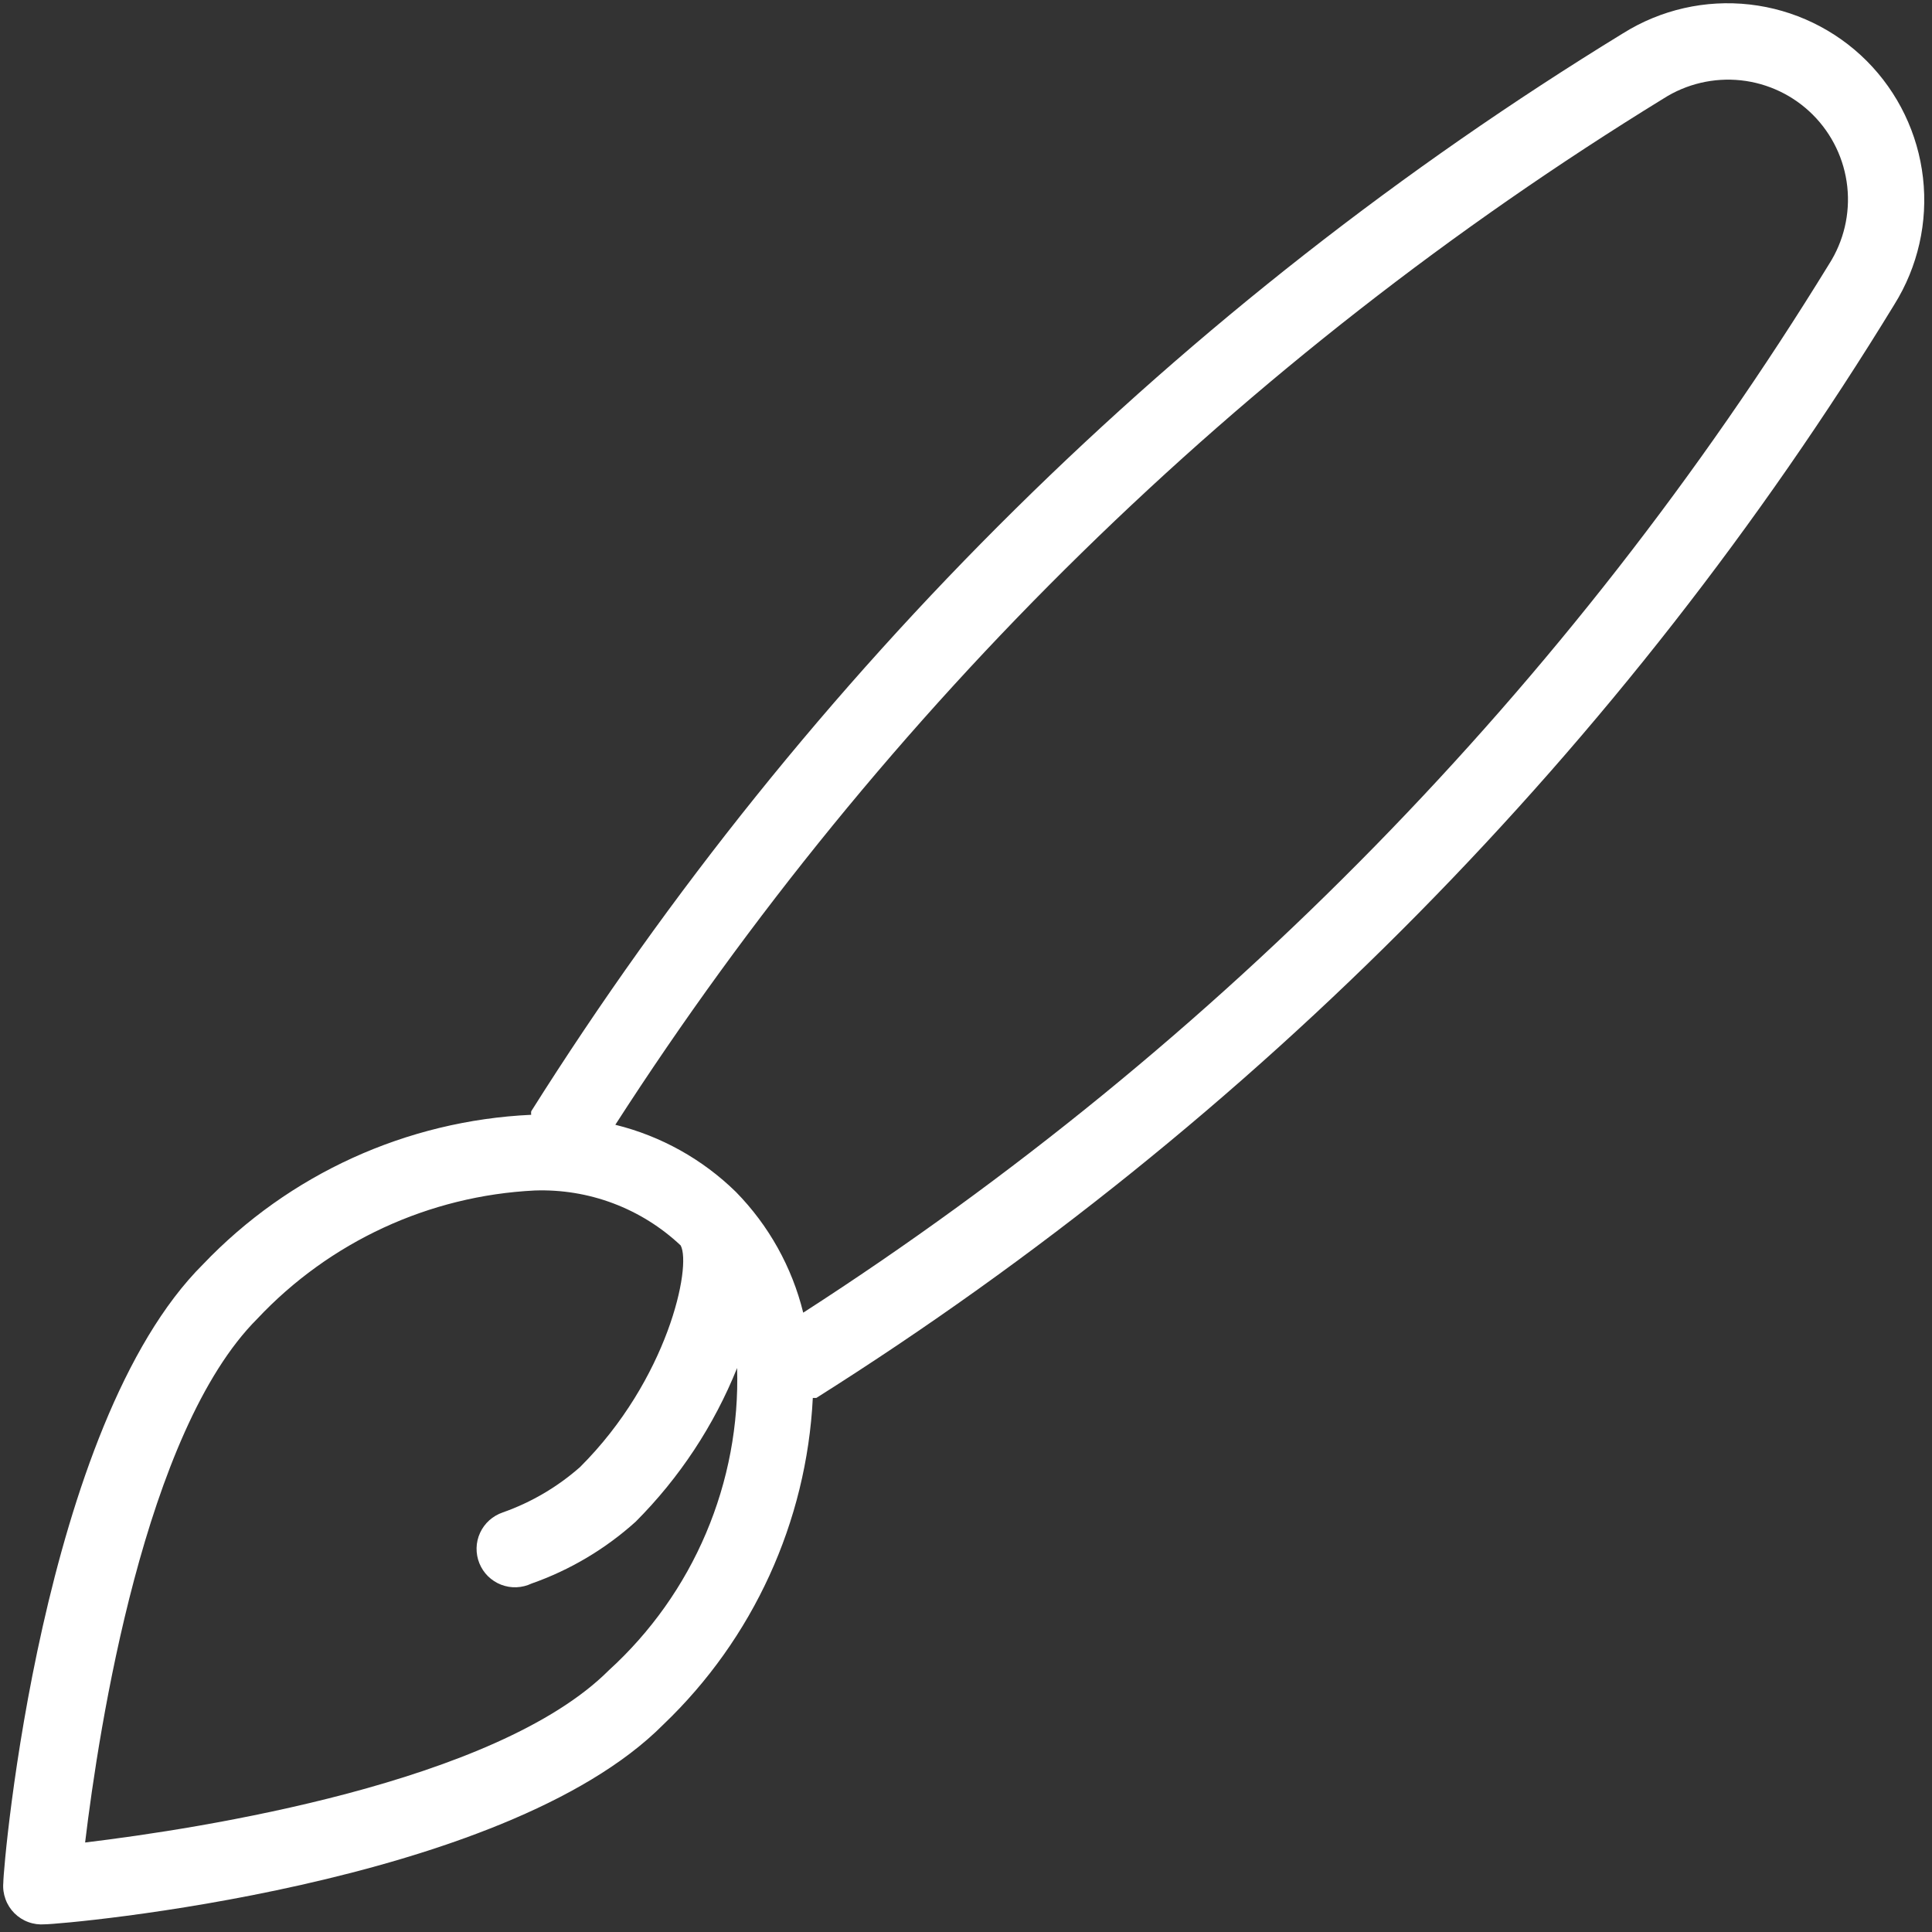 <svg width="55" height="55" viewBox="0 0 55 55" fill="none" xmlns="http://www.w3.org/2000/svg">
<rect x="0" y="0" width="55" height="55" fill="#333333" stroke="none"/>
<path d="M53.141 1.734C52.245 0.838 51.071 0.271 49.811 0.128C48.551 -0.015 47.281 0.274 46.206 0.947C33.624 8.653 22.988 19.155 15.122 31.637C15.117 31.67 15.117 31.703 15.122 31.736C11.577 31.9 8.231 33.423 5.781 35.991C1.187 40.562 0.094 53.064 0.094 53.6C0.08 53.758 0.102 53.918 0.157 54.067C0.211 54.217 0.298 54.352 0.41 54.465C0.523 54.577 0.658 54.664 0.808 54.718C0.957 54.773 1.117 54.794 1.275 54.781C1.811 54.781 14.323 53.688 18.884 49.094C21.439 46.653 22.962 43.326 23.139 39.797H23.238C35.725 31.919 46.228 21.267 53.928 8.669C54.599 7.594 54.887 6.323 54.744 5.064C54.601 3.805 54.036 2.631 53.141 1.734ZM17.331 47.551C14.127 50.756 5.694 52.058 2.423 52.452C2.817 49.17 4.119 40.748 7.323 37.544C9.384 35.35 12.214 34.04 15.22 33.891C15.982 33.864 16.742 33.988 17.455 34.256C18.169 34.525 18.822 34.932 19.377 35.455C19.694 36.045 19.016 39.272 16.511 41.766C15.867 42.333 15.121 42.771 14.312 43.056C14.171 43.104 14.041 43.18 13.93 43.279C13.819 43.379 13.729 43.501 13.667 43.636C13.604 43.772 13.57 43.919 13.567 44.068C13.564 44.217 13.591 44.366 13.647 44.504C13.703 44.642 13.787 44.768 13.893 44.873C14 44.977 14.126 45.059 14.265 45.113C14.405 45.167 14.553 45.192 14.703 45.186C14.852 45.18 14.998 45.144 15.133 45.08C16.228 44.695 17.235 44.096 18.097 43.319C19.344 42.069 20.326 40.581 20.984 38.944C21.032 40.557 20.73 42.161 20.099 43.647C19.469 45.133 18.524 46.465 17.331 47.551ZM52.069 7.52C44.694 19.532 34.713 29.733 22.866 37.369C22.547 36.073 21.886 34.887 20.952 33.934C19.999 33 18.813 32.339 17.517 32.02C25.148 20.17 35.346 10.186 47.355 2.806C48.01 2.387 48.789 2.204 49.562 2.287C50.336 2.371 51.058 2.717 51.608 3.267C52.158 3.817 52.504 4.539 52.588 5.312C52.672 6.086 52.488 6.865 52.069 7.52Z" fill="white"/>
</svg>
